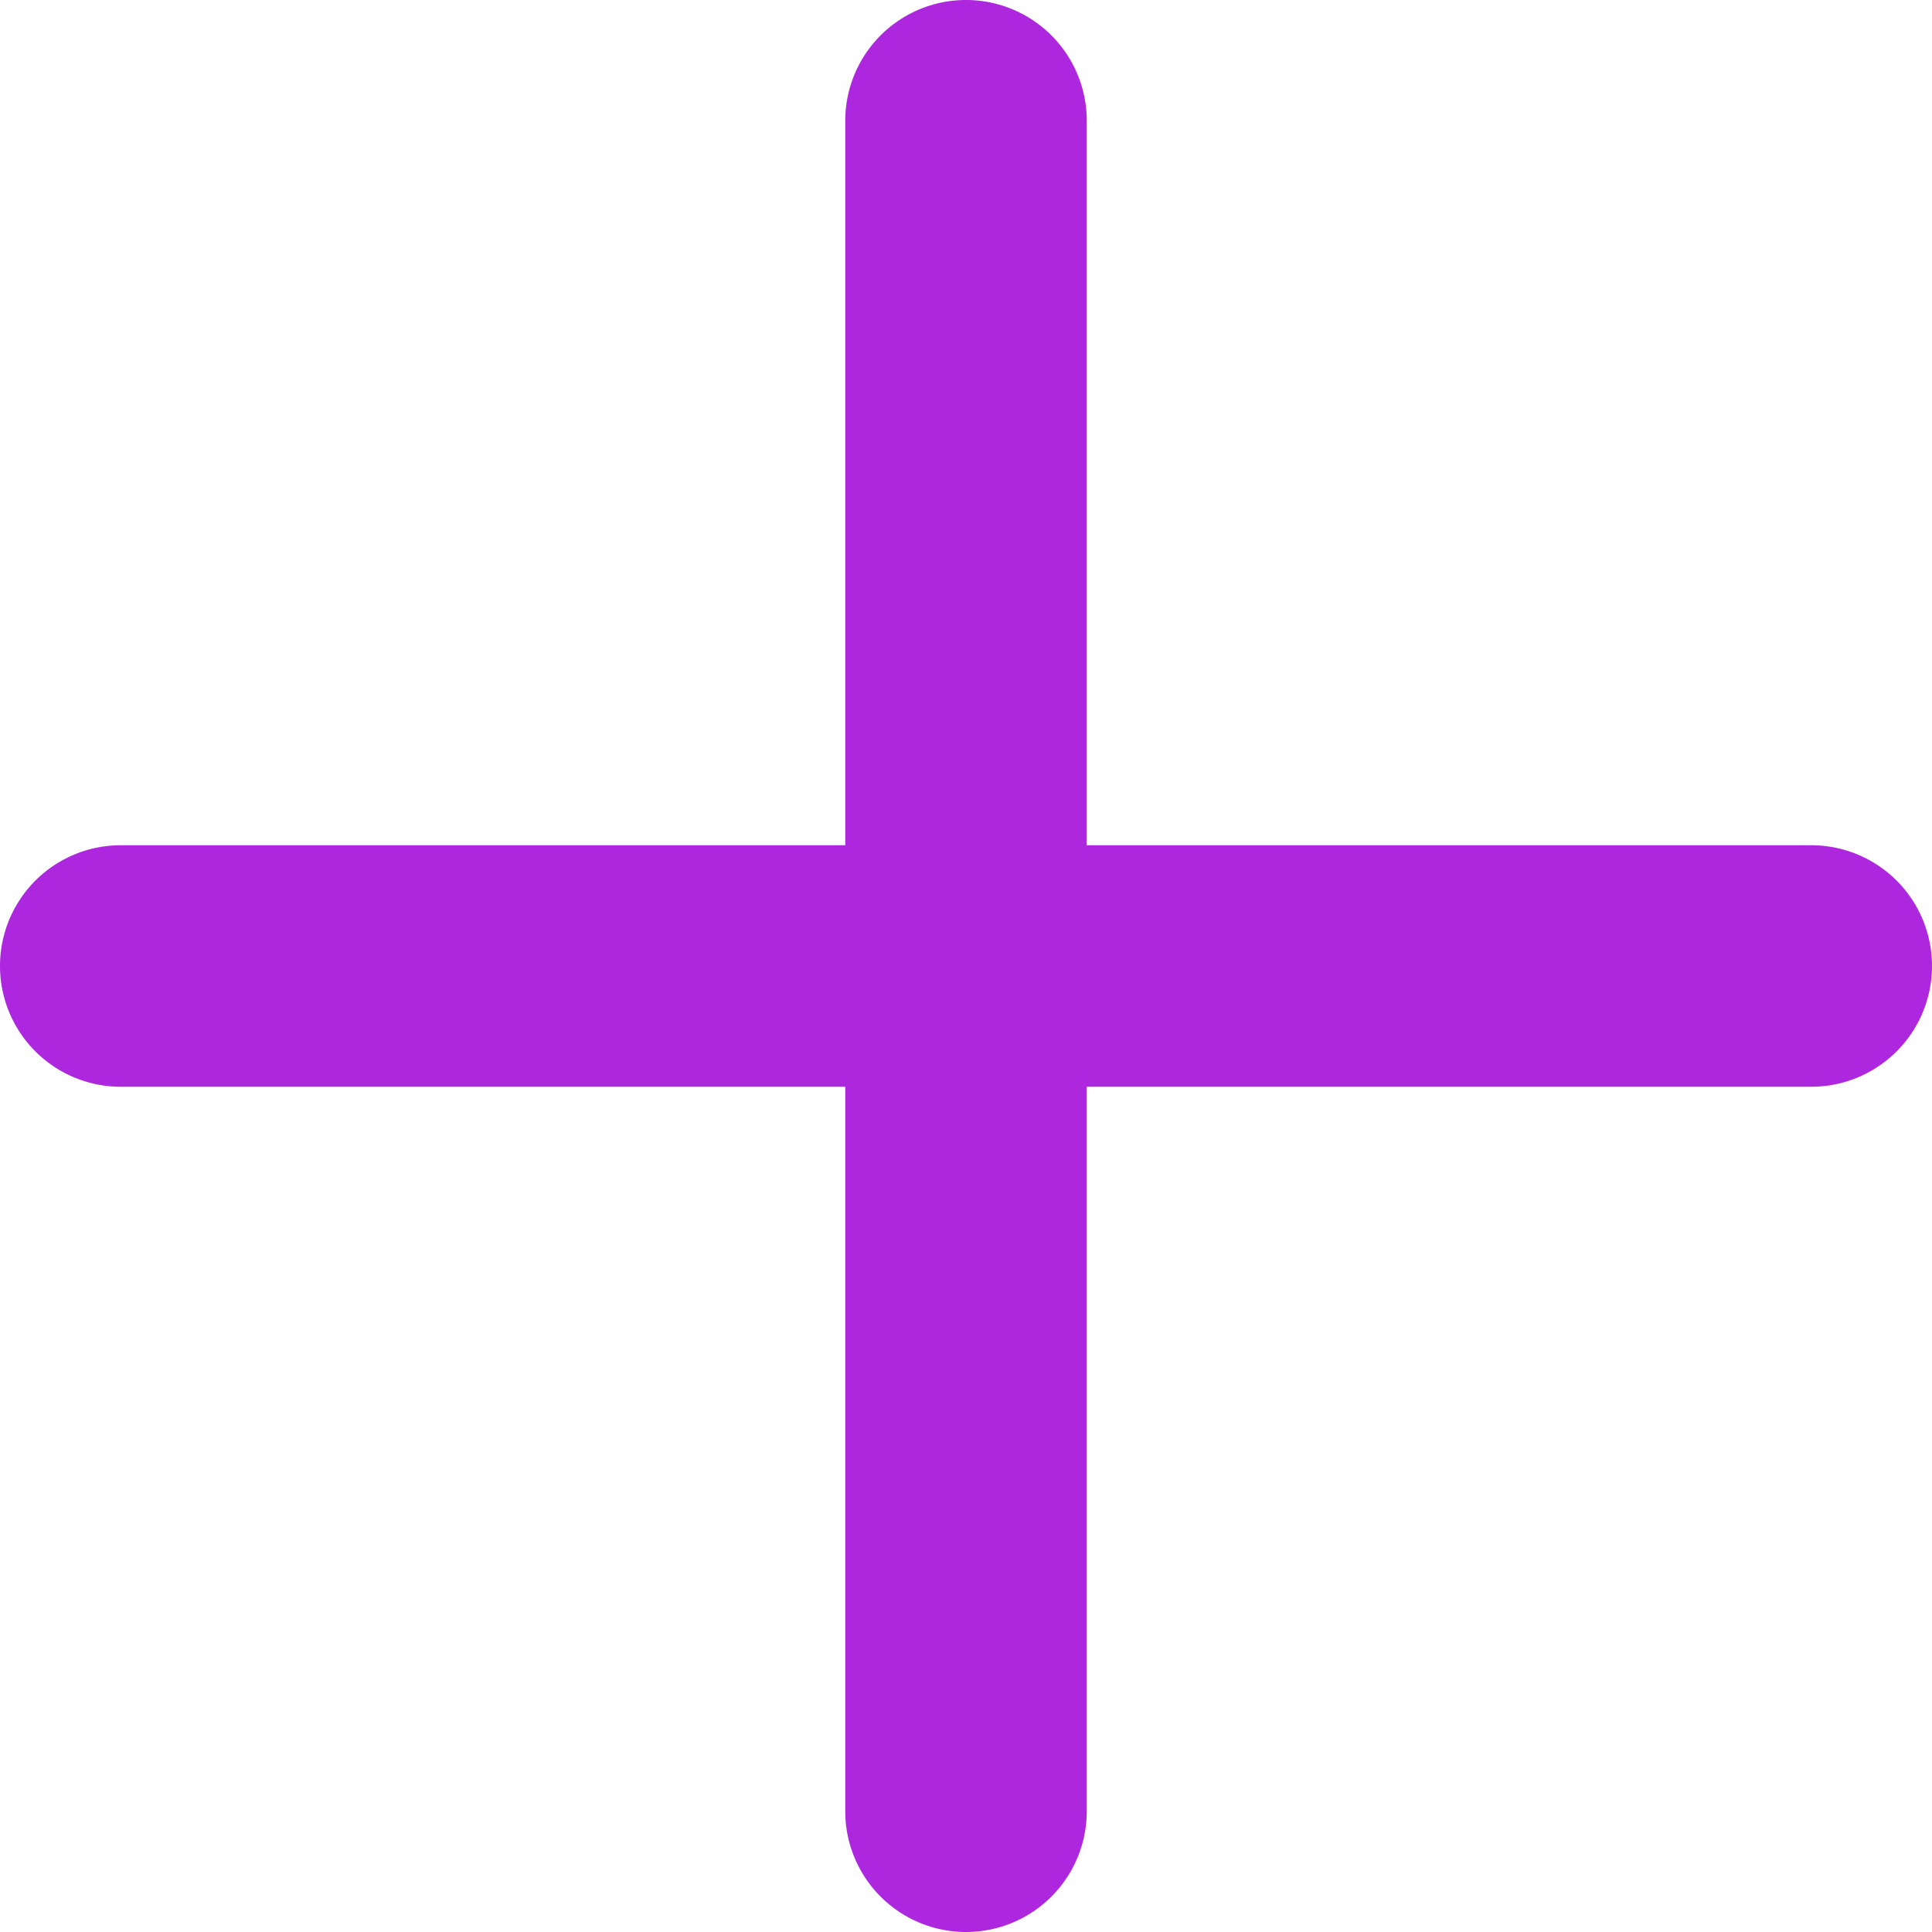 <svg width="16" height="16" viewBox="0 0 16 16" xmlns="http://www.w3.org/2000/svg"><title>A19BE1FE-CE34-44D2-8912-E90A82320F13</title><path d="M9 7h6a1 1 0 1 1 0 2H9v6a1 1 0 1 1-2 0V9H1a1 1 0 1 1 0-2h6V1a1 1 0 1 1 2 0v6z" fill="#AD27DF"/></svg>